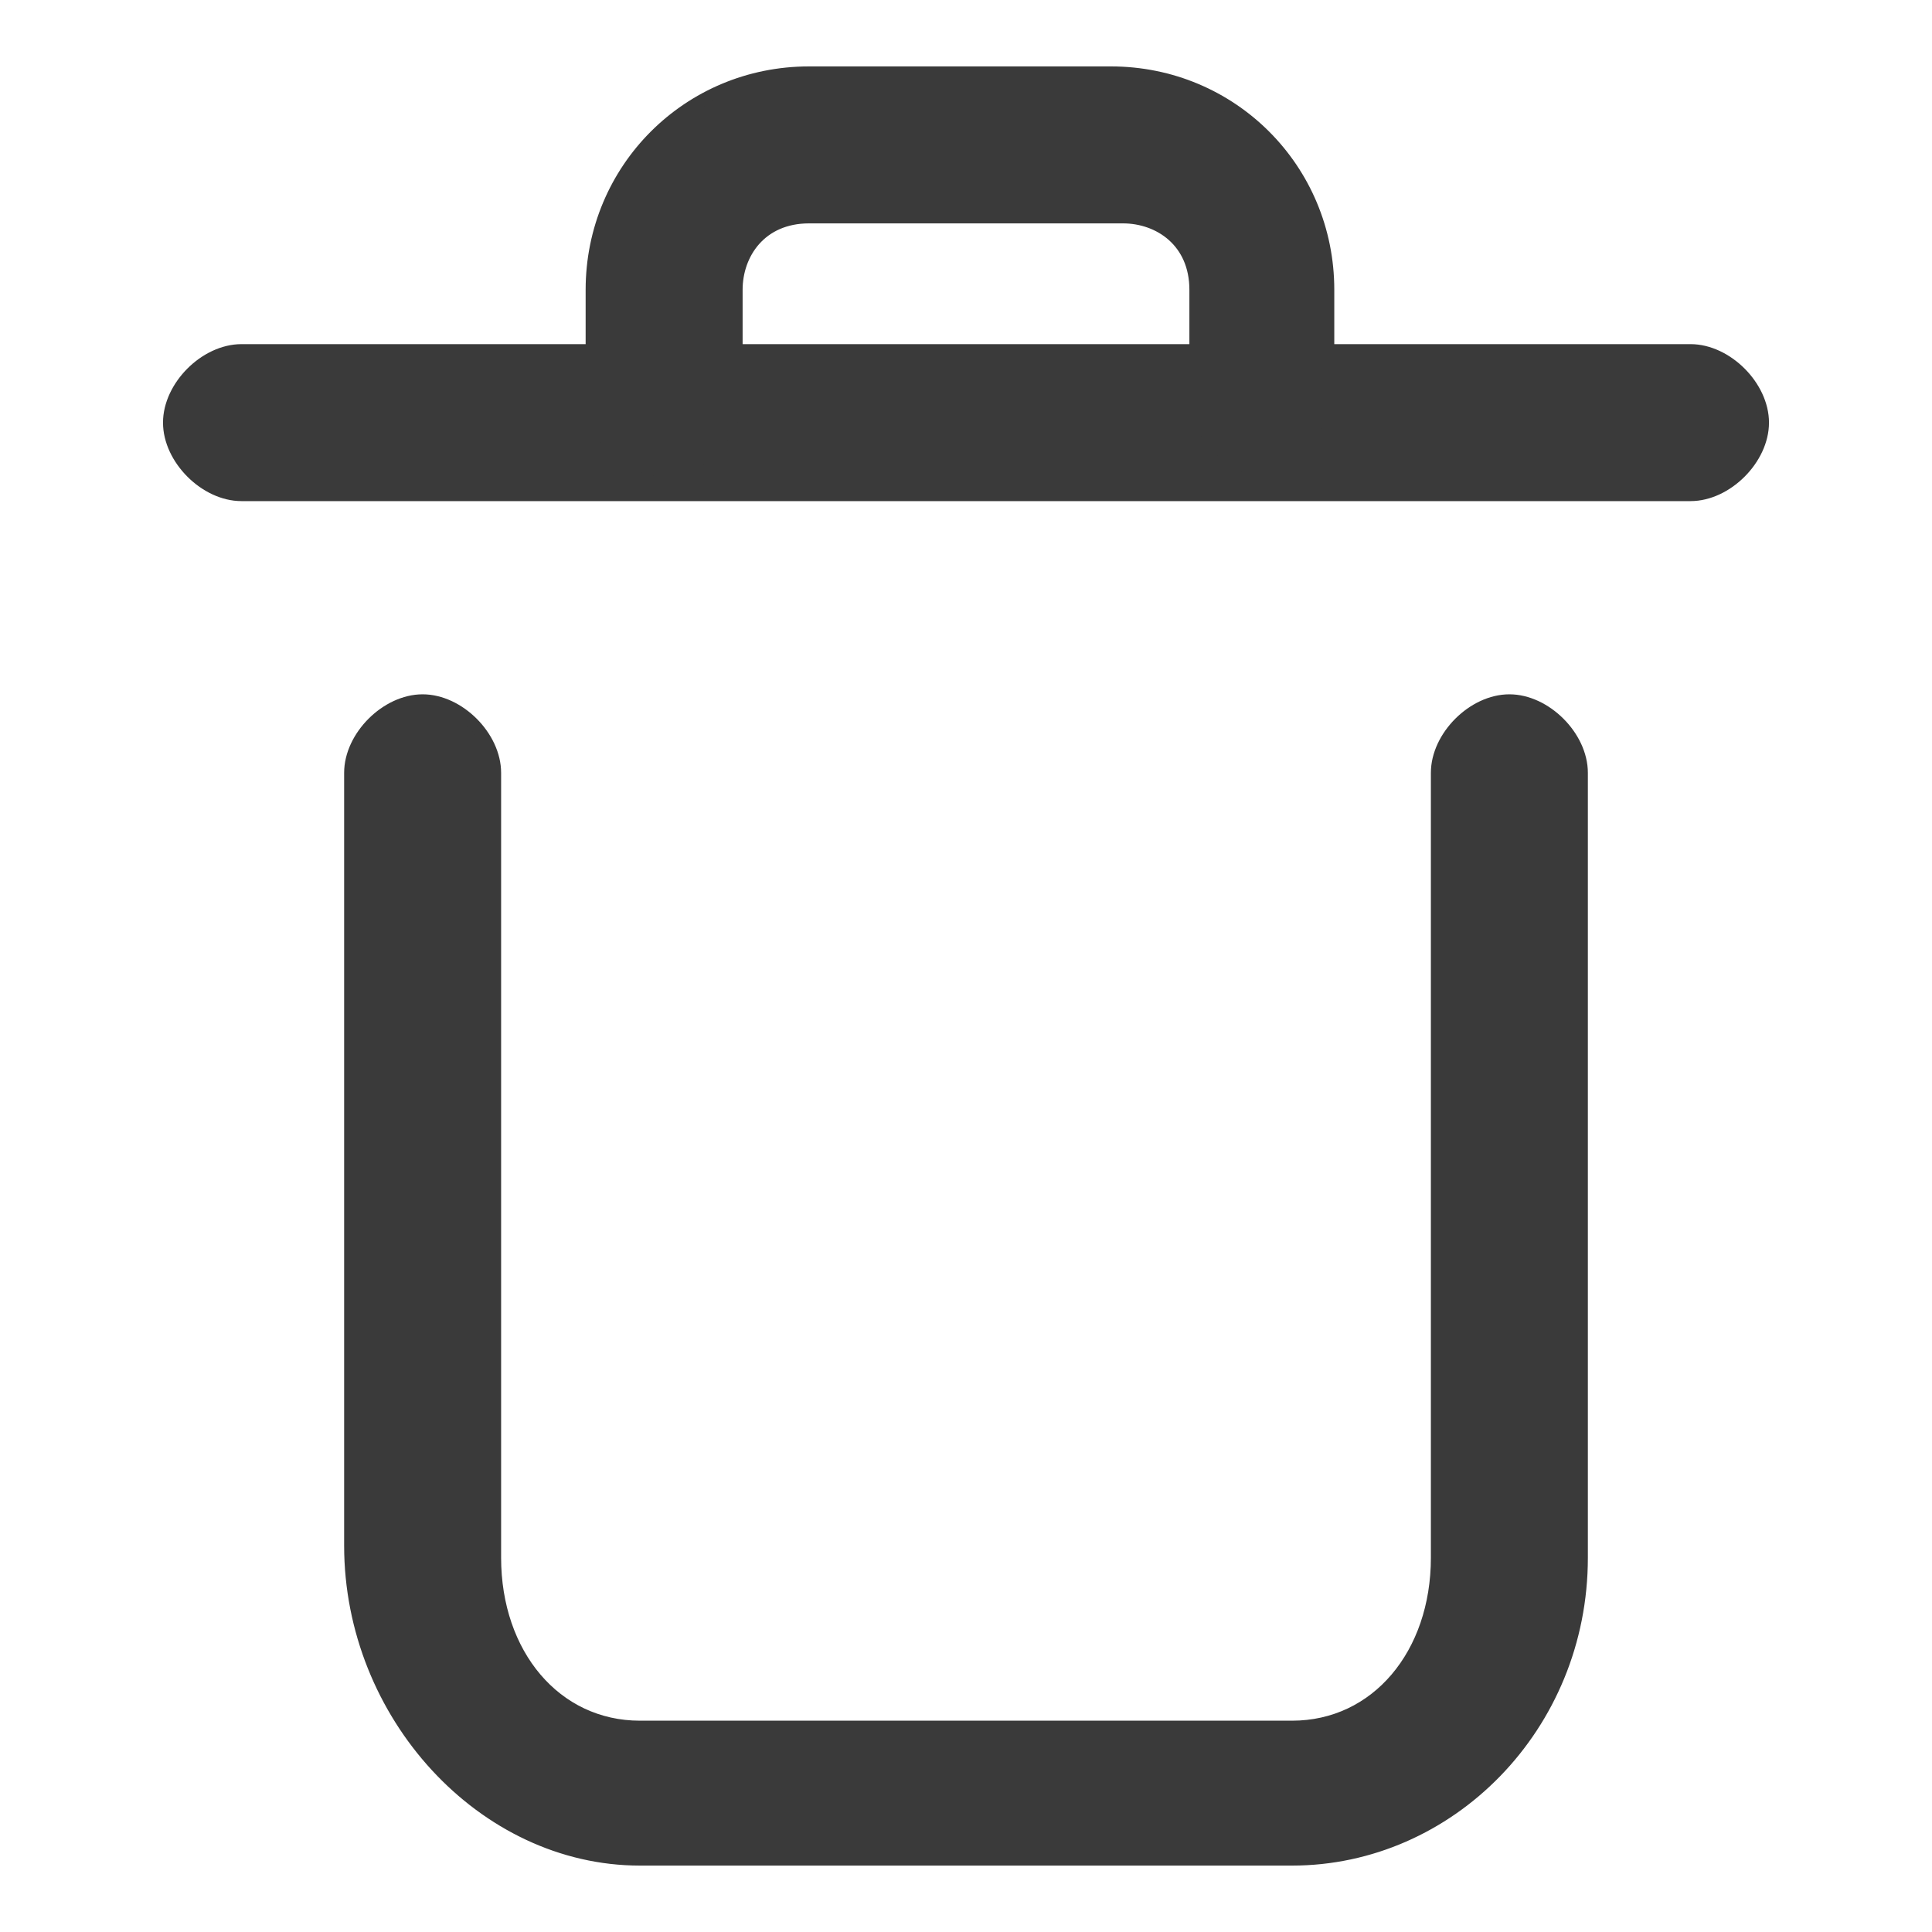 <?xml version="1.0" encoding="utf-8"?>
<!-- Generator: Adobe Illustrator 26.0.3, SVG Export Plug-In . SVG Version: 6.00 Build 0)  -->
<svg version="1.1" id="레이어_1" xmlns="http://www.w3.org/2000/svg" xmlns:xlink="http://www.w3.org/1999/xlink" x="0px"
	 y="0px" viewBox="0 0 16 16" style="enable-background:new 0 0 16 16;" xml:space="preserve">
<style type="text/css">
	.st0{fill:#3A3A3A;stroke:#3A3A3A;stroke-width:0.1;stroke-miterlimit:10;}
</style>
<path class="st0" d="M10.7,15.4H5.3c-1.3,0-2.4-1.2-2.4-2.6V6.4c0-0.3,0.3-0.6,0.6-0.6s0.6,0.3,0.6,0.6v6.5c0,0.8,0.5,1.4,1.2,1.4
	h5.4c0.7,0,1.2-0.6,1.2-1.4V6.4c0-0.3,0.3-0.6,0.6-0.6s0.6,0.3,0.6,0.6v6.5C13.1,14.3,12,15.4,10.7,15.4z"/>
<path class="st0" d="M14,4.1H2c-0.3,0-0.6-0.3-0.6-0.6S1.7,2.9,2,2.9h12c0.3,0,0.6,0.3,0.6,0.6S14.3,4.1,14,4.1z"/>
<path class="st0" d="M10.5,3.9c-0.3,0-0.6-0.3-0.6-0.6V2.4c0-0.4-0.3-0.6-0.6-0.6H6.7c-0.4,0-0.6,0.3-0.6,0.6v0.9
	c0,0.3-0.3,0.6-0.6,0.6S4.9,3.6,4.9,3.3V2.4c0-1,0.8-1.8,1.8-1.8h2.5c1,0,1.8,0.8,1.8,1.8v0.9C11.1,3.6,10.8,3.9,10.5,3.9z"/>
</svg>
